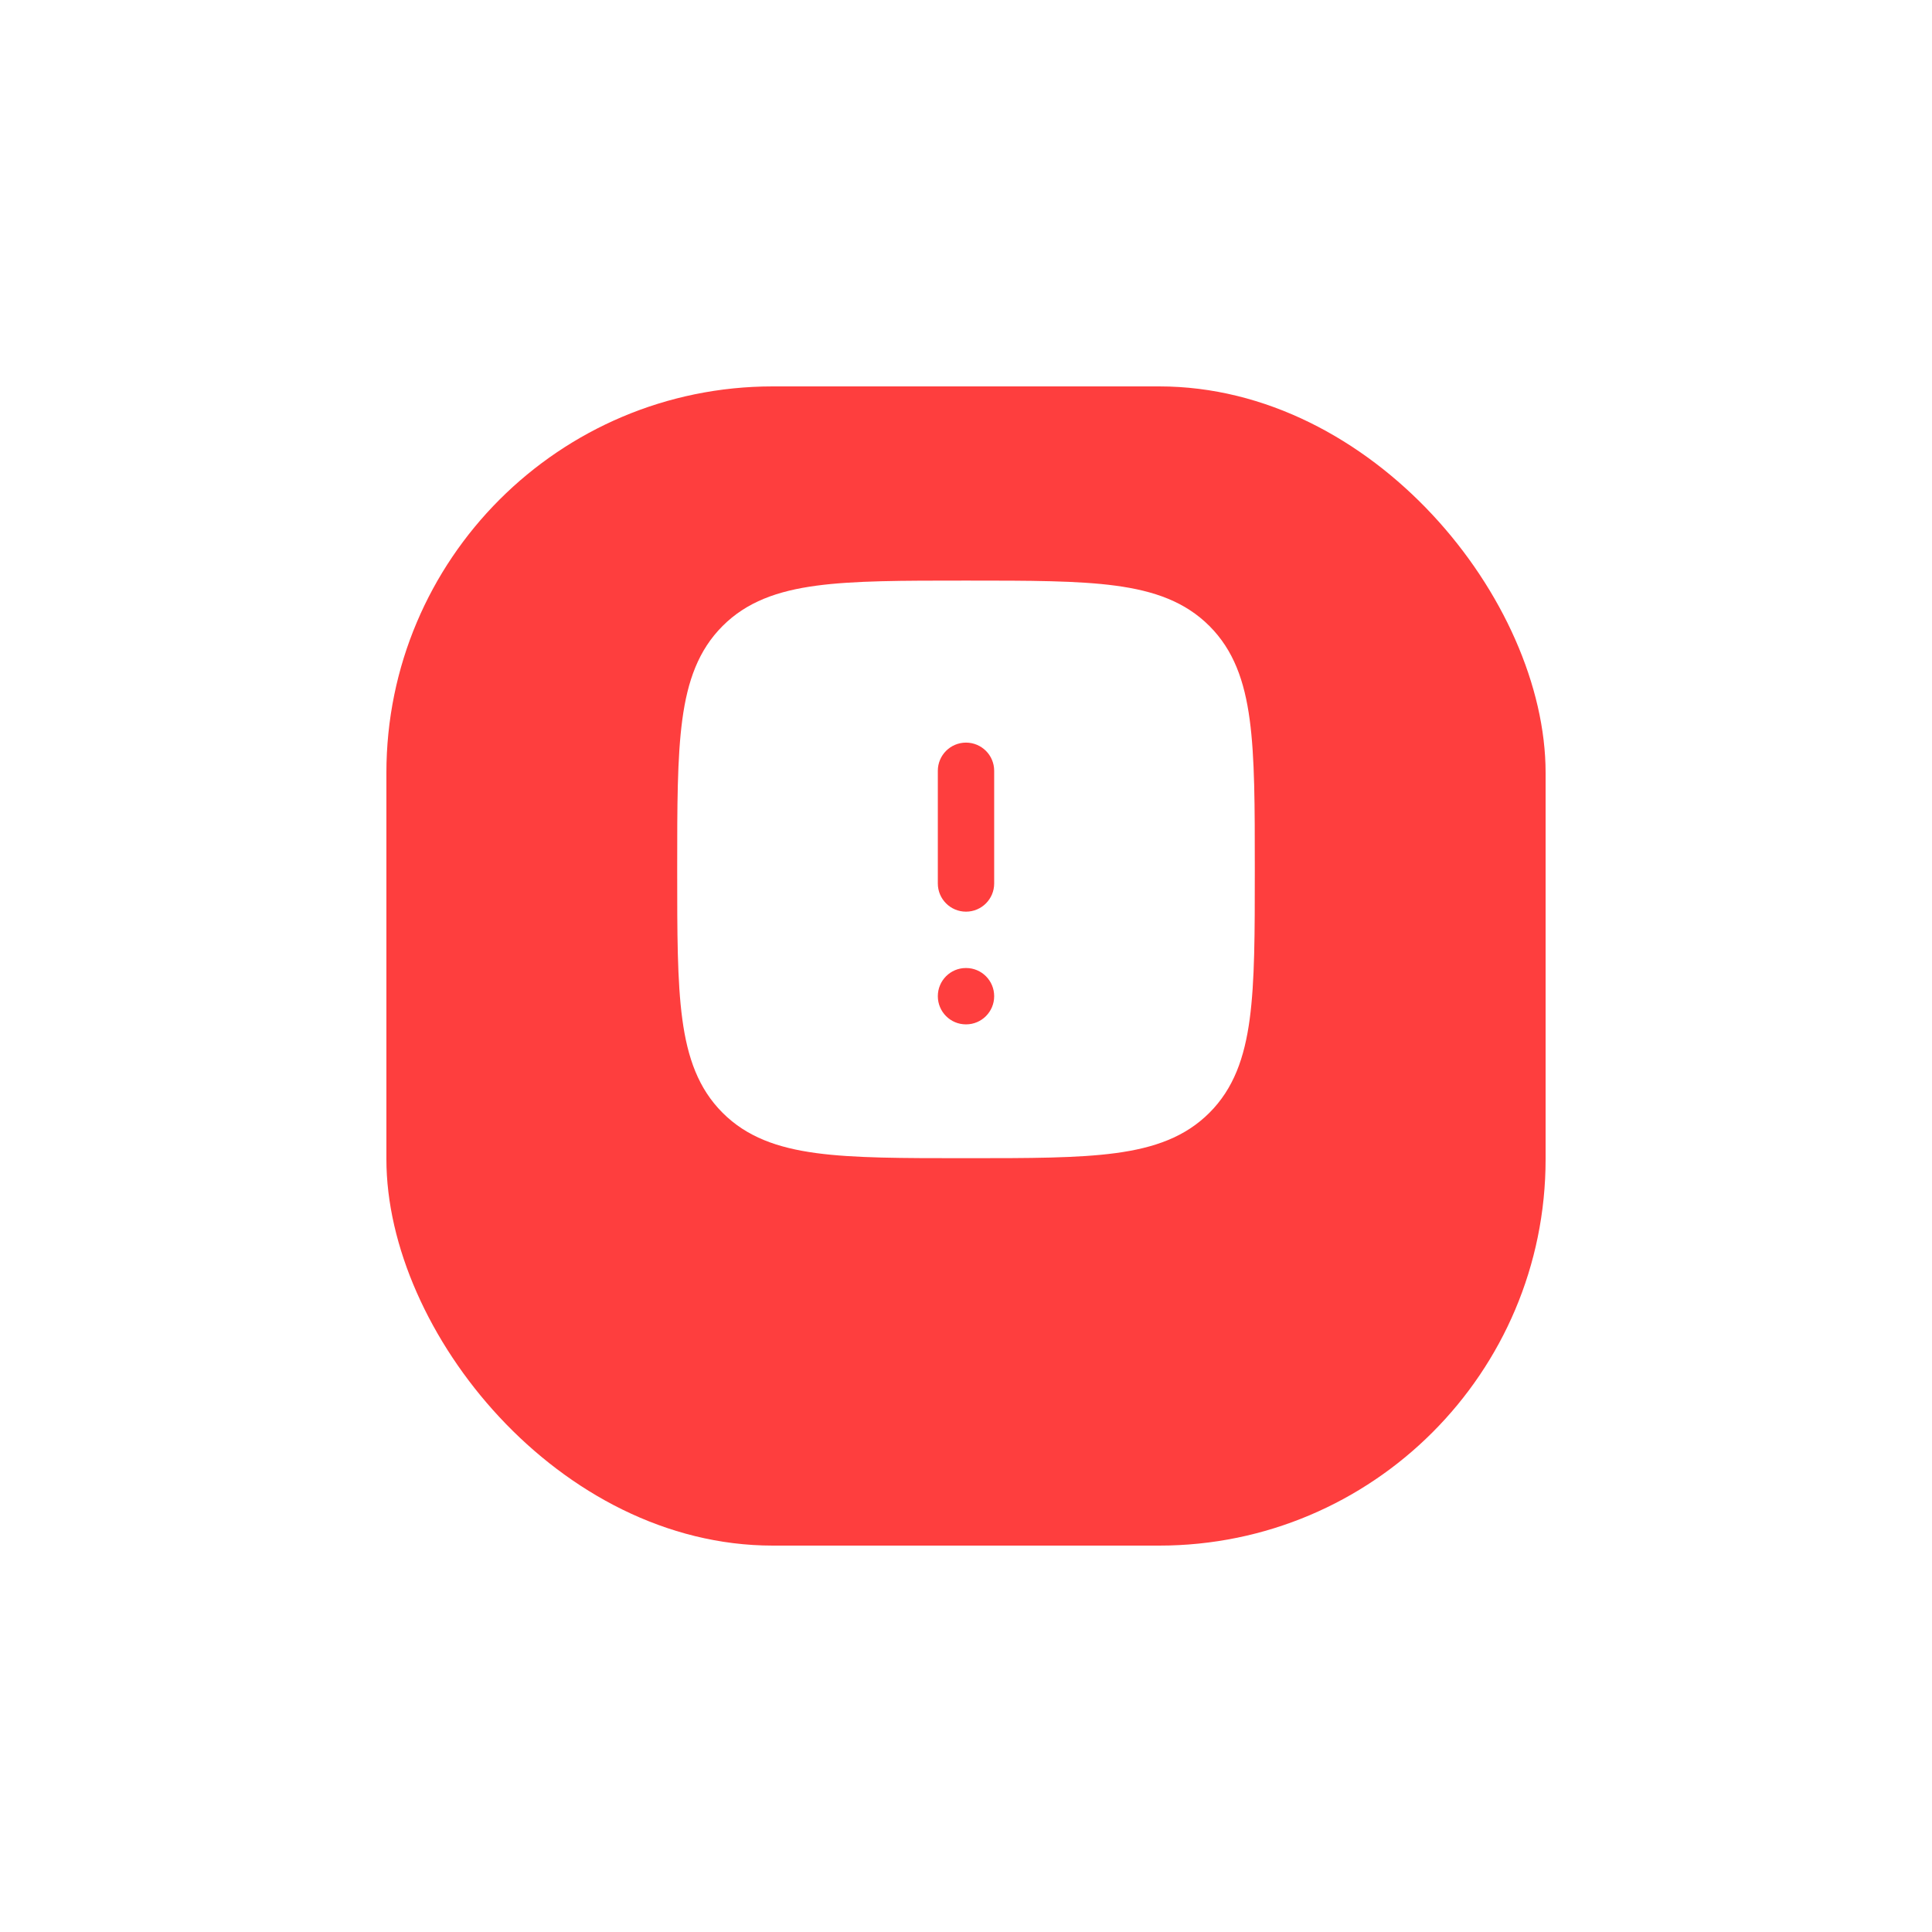 <svg width="120" height="120" viewBox="0 0 120 120" fill="none" xmlns="http://www.w3.org/2000/svg">
<g filter="url(#filter0_d_1_5926)">
<rect x="24" y="18" width="72" height="72" rx="24" fill="#FE3E3E"/>
</g>
<path fill-rule="evenodd" clip-rule="evenodd" d="M60.1 36.062C63.934 36.062 66.945 36.062 69.296 36.378C71.705 36.702 73.617 37.379 75.118 38.881C76.62 40.383 77.298 42.294 77.621 44.704C77.938 47.055 77.938 50.066 77.938 53.9V53.9V53.9V53.9V54.1V54.1V54.1V54.1C77.938 57.934 77.938 60.945 77.621 63.296C77.298 65.705 76.62 67.616 75.118 69.118C73.617 70.62 71.705 71.297 69.296 71.621C66.945 71.937 63.934 71.937 60.1 71.937H60.1H60.1H60.1H59.9H59.9H59.9H59.9C56.066 71.937 53.055 71.937 50.704 71.621C48.295 71.297 46.383 70.62 44.882 69.118C43.38 67.616 42.702 65.705 42.379 63.296C42.062 60.945 42.062 57.933 42.062 54.1V53.9C42.062 50.066 42.062 47.055 42.379 44.704C42.702 42.294 43.38 40.383 44.882 38.881C46.383 37.379 48.295 36.702 50.704 36.378C53.055 36.062 56.066 36.062 59.9 36.062H60.1ZM58.25 61.875C58.25 60.908 59.03 60.125 59.992 60.125H60.008C60.97 60.125 61.75 60.908 61.75 61.875C61.75 62.841 60.97 63.625 60.008 63.625H59.992C59.03 63.625 58.25 62.841 58.25 61.875ZM58.25 54.875C58.25 55.841 59.034 56.625 60 56.625C60.967 56.625 61.75 55.841 61.75 54.875V47.875C61.75 46.908 60.967 46.125 60 46.125C59.034 46.125 58.25 46.908 58.25 47.875L58.25 54.875Z" fill="white"/>
<defs>
<filter id="filter0_d_1_5926" x="0" y="0" width="120" height="120" filterUnits="userSpaceOnUse" color-interpolation-filters="sRGB">
<feFlood flood-opacity="0" result="BackgroundImageFix"/>
<feColorMatrix in="SourceAlpha" type="matrix" values="0 0 0 0 0 0 0 0 0 0 0 0 0 0 0 0 0 0 127 0" result="hardAlpha"/>
<feOffset dy="6"/>
<feGaussianBlur stdDeviation="12"/>
<feComposite in2="hardAlpha" operator="out"/>
<feColorMatrix type="matrix" values="0 0 0 0 0.996 0 0 0 0 0.243 0 0 0 0 0.243 0 0 0 0.3 0"/>
<feBlend mode="normal" in2="BackgroundImageFix" result="effect1_dropShadow_1_5926"/>
<feBlend mode="normal" in="SourceGraphic" in2="effect1_dropShadow_1_5926" result="shape"/>
</filter>
</defs>
</svg>
